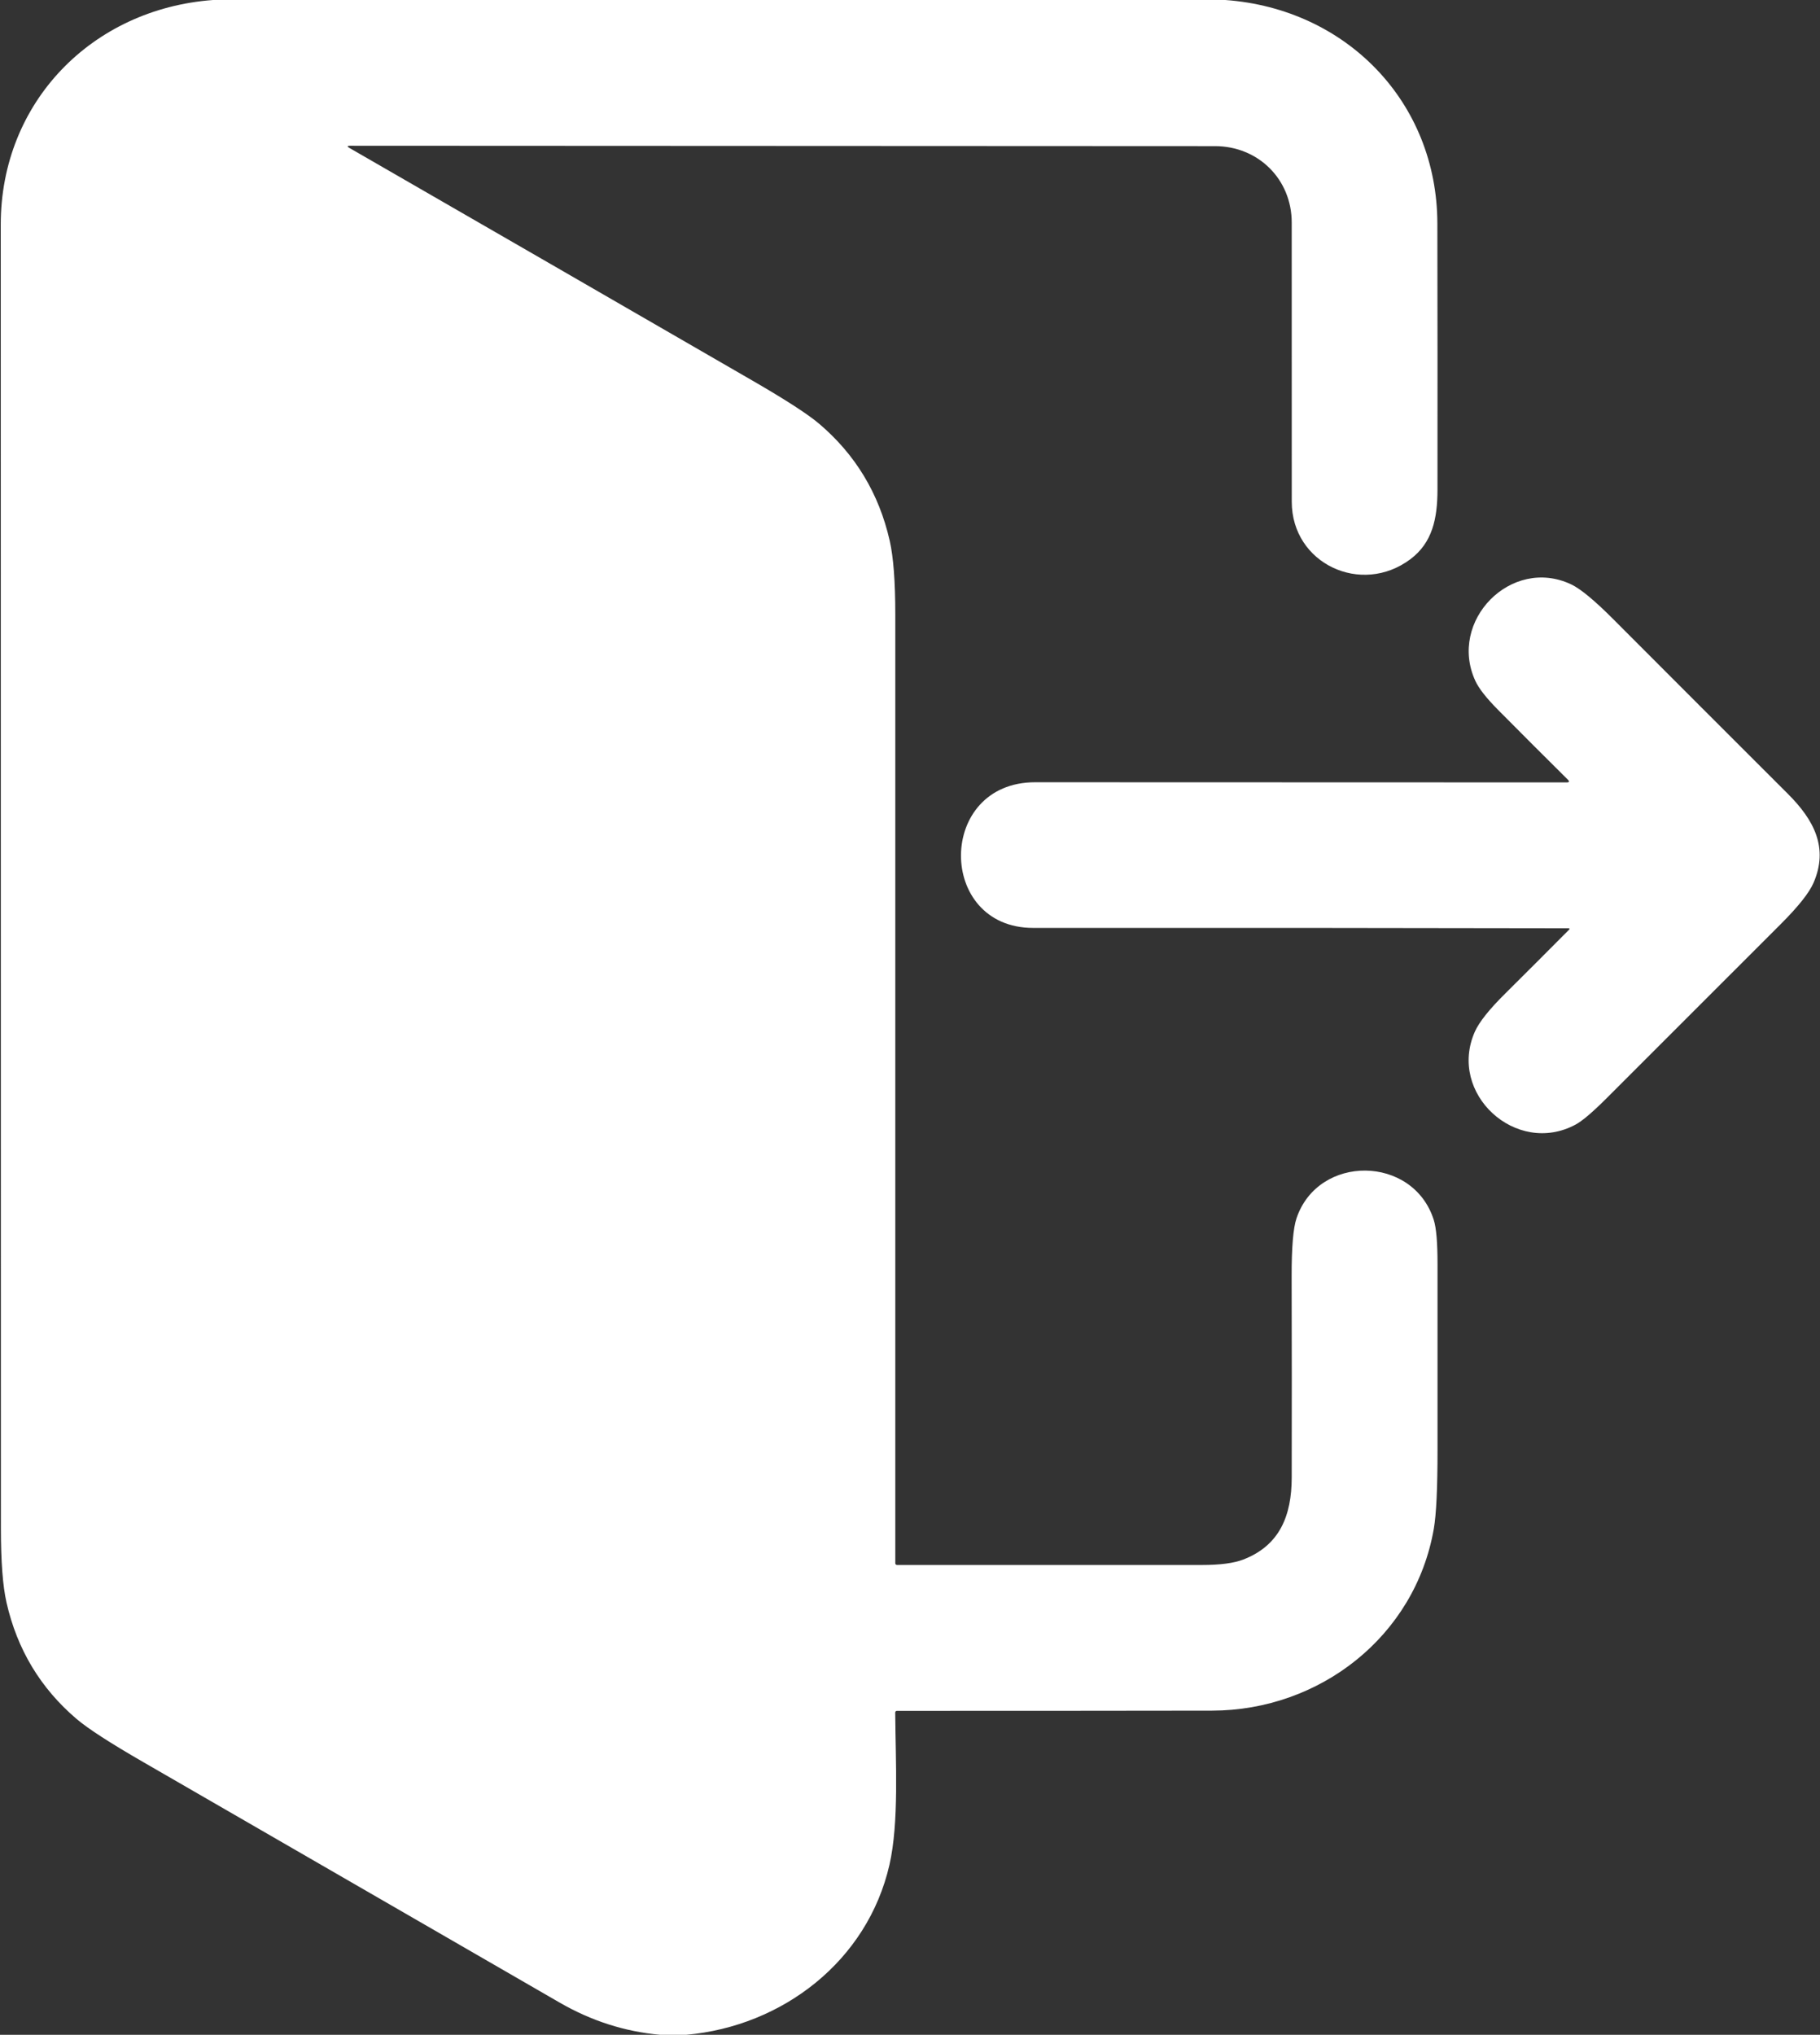 <svg width="458" height="512" viewBox="0 0 458 512" fill="none" xmlns="http://www.w3.org/2000/svg">
<rect x="0" y="0" width="458" height="512" fill="#333333" stroke="none"/>
<path d="M53.61 0H308.36C338.81 2.21 361.66 25.67 361.71 56.25C361.75 78.563 361.76 100.88 361.74 123.2C361.73 130.48 360.47 136.54 354.93 140.7C342.56 149.99 325.07 141.83 325.07 126.25C325.07 102.837 325.067 79.42 325.06 56C325.06 45.11 316.63 36.77 305.75 36.77C233.043 36.73 160.49 36.697 88.09 36.67C87.343 36.67 87.293 36.857 87.94 37.23C121.68 56.677 155.487 76.19 189.36 95.77C197.707 100.597 203.293 104.21 206.12 106.61C215.267 114.37 221.19 124.18 223.89 136.04C224.83 140.173 225.3 146.353 225.3 154.58C225.307 234.213 225.307 313.803 225.3 393.35C225.3 393.464 225.345 393.573 225.426 393.654C225.507 393.735 225.616 393.78 225.73 393.78C251.39 393.787 276.973 393.787 302.48 393.78C307.027 393.78 310.48 393.327 312.84 392.42C322.05 388.88 325.04 381.36 325.06 371.77C325.093 354.883 325.087 337.993 325.04 321.1C325.027 313.847 325.437 308.99 326.27 306.53C331.74 290.36 355.6 290.6 360.8 306.94C361.44 308.94 361.757 312.677 361.75 318.15C361.75 333.683 361.75 349.217 361.75 364.75C361.757 374.43 361.443 381.08 360.81 384.7C356.1 411.72 332.14 430.39 305 430.43C278.58 430.47 252.147 430.487 225.7 430.48C225.589 430.48 225.482 430.524 225.403 430.603C225.324 430.682 225.28 430.789 225.28 430.9C225.37 443.34 226.27 458.56 223.82 469.26C218.3 493.33 197.06 509.82 172.67 512H166.17C157.27 511.207 148.83 508.507 140.85 503.9C105.917 483.72 70.98 463.543 36.04 443.37C27.72 438.57 22.133 434.957 19.28 432.53C10.193 424.79 4.313 415.023 1.64 403.23C0.7 399.103 0.23 392.91 0.23 384.65C0.223 275.263 0.21 165.88 0.19 56.5C0.18 25.82 23.06 2.25 53.61 0Z" fill="white"/>
<path d="M394.79 233.57C349.897 233.477 304.967 233.447 260 233.48C235.69 233.5 235.69 196.82 260.5 196.83C305.167 196.85 349.75 196.863 394.25 196.87C394.91 196.87 395.007 196.637 394.54 196.17C388.72 190.403 382.853 184.537 376.94 178.57C374.047 175.65 372.16 173.243 371.28 171.35C364.3 156.25 380.29 139.92 395.36 147.03C397.713 148.137 401.26 151.067 406 155.82C420.627 170.48 435.267 185.123 449.92 199.75C456.48 206.3 460.21 213.31 456.37 222.14C455.277 224.667 452.51 228.143 448.07 232.57C433.503 247.123 418.943 261.68 404.39 276.24C400.81 279.827 398.163 282.077 396.45 282.99C381.47 290.99 364.26 275.13 371.14 259.6C372.213 257.187 374.743 254.003 378.73 250.05C384.143 244.677 389.537 239.283 394.91 233.87C394.934 233.844 394.951 233.812 394.957 233.777C394.964 233.742 394.961 233.706 394.948 233.674C394.935 233.642 394.913 233.615 394.885 233.596C394.857 233.578 394.824 233.569 394.79 233.57Z" fill="white"/>
</svg>
